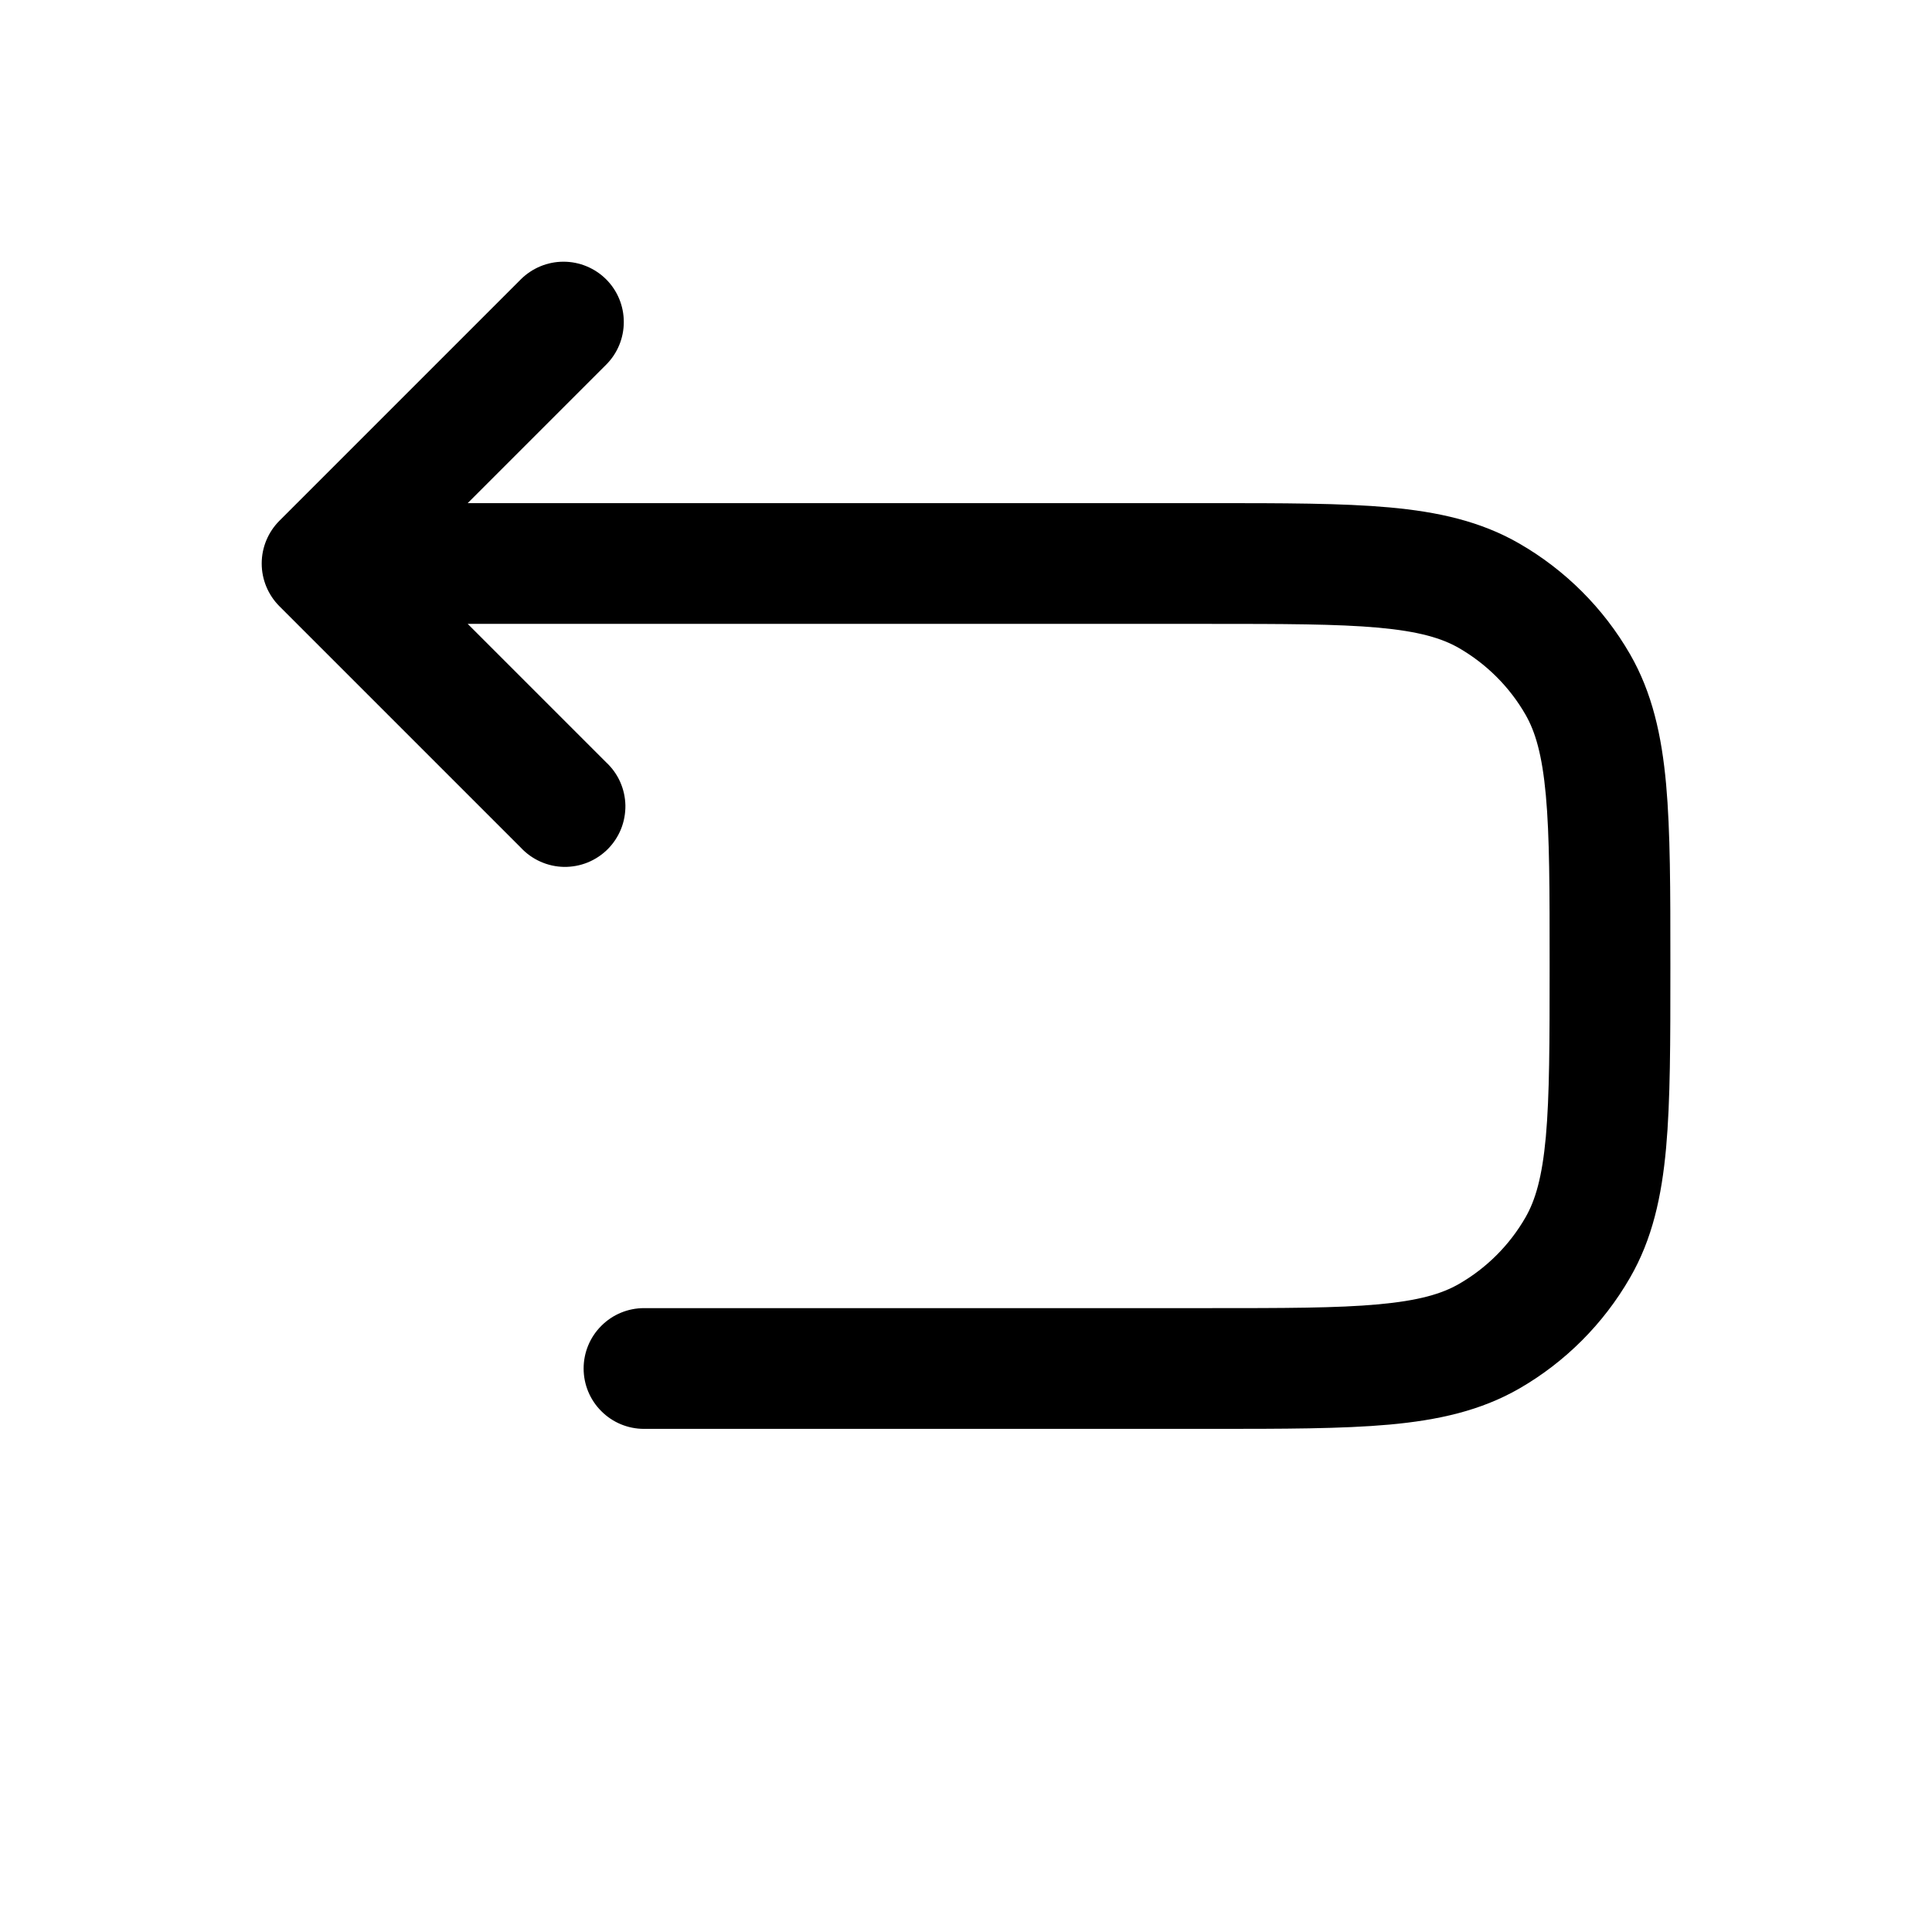 <svg width="24" height="24" viewBox="0 0 24 24" fill="none" xmlns="http://www.w3.org/2000/svg">
<g clip-path="url(#clip0_221_18528)">
<path fill-rule="evenodd" clip-rule="evenodd" d="M7.53 3.47C7.671 3.611 7.749 3.801 7.749 4C7.749 4.199 7.671 4.389 7.53 4.53L5.81 6.25H15.036C15.94 6.25 16.669 6.25 17.258 6.303C17.864 6.358 18.394 6.475 18.875 6.753C19.445 7.082 19.919 7.555 20.248 8.125C20.525 8.606 20.642 9.136 20.697 9.742C20.75 10.331 20.75 11.06 20.75 11.964V12.036C20.75 12.94 20.75 13.669 20.697 14.258C20.642 14.864 20.526 15.394 20.247 15.875C19.918 16.445 19.445 16.919 18.875 17.248C18.394 17.525 17.864 17.642 17.258 17.697C16.669 17.75 15.94 17.75 15.036 17.75H8C7.801 17.75 7.61 17.671 7.47 17.53C7.329 17.39 7.25 17.199 7.25 17C7.25 16.801 7.329 16.61 7.47 16.47C7.61 16.329 7.801 16.25 8 16.25H15C15.948 16.25 16.61 16.25 17.122 16.203C17.625 16.157 17.91 16.073 18.125 15.949C18.467 15.752 18.752 15.467 18.949 15.125C19.073 14.91 19.157 14.625 19.203 14.122C19.249 13.61 19.25 12.948 19.25 12C19.25 11.052 19.25 10.39 19.203 9.878C19.157 9.375 19.073 9.09 18.949 8.875C18.752 8.533 18.467 8.249 18.125 8.051C17.91 7.927 17.625 7.843 17.122 7.797C16.61 7.751 15.948 7.75 15 7.75H5.81L7.53 9.47C7.604 9.539 7.663 9.621 7.704 9.713C7.745 9.805 7.767 9.905 7.769 10.005C7.77 10.106 7.752 10.206 7.714 10.3C7.676 10.393 7.62 10.478 7.549 10.549C7.478 10.62 7.393 10.676 7.3 10.714C7.206 10.752 7.106 10.77 7.006 10.769C6.905 10.767 6.806 10.745 6.714 10.704C6.622 10.663 6.539 10.604 6.47 10.53L3.47 7.53C3.33 7.389 3.251 7.199 3.251 7C3.251 6.801 3.33 6.611 3.47 6.47L6.47 3.47C6.611 3.33 6.801 3.251 7 3.251C7.199 3.251 7.389 3.33 7.53 3.47Z" fill="black"/>
</g>
<defs>
<clipPath id="clip0_221_18528">
<rect width="24" height="24" fill="white"/>
</clipPath>
</defs>
</svg>
